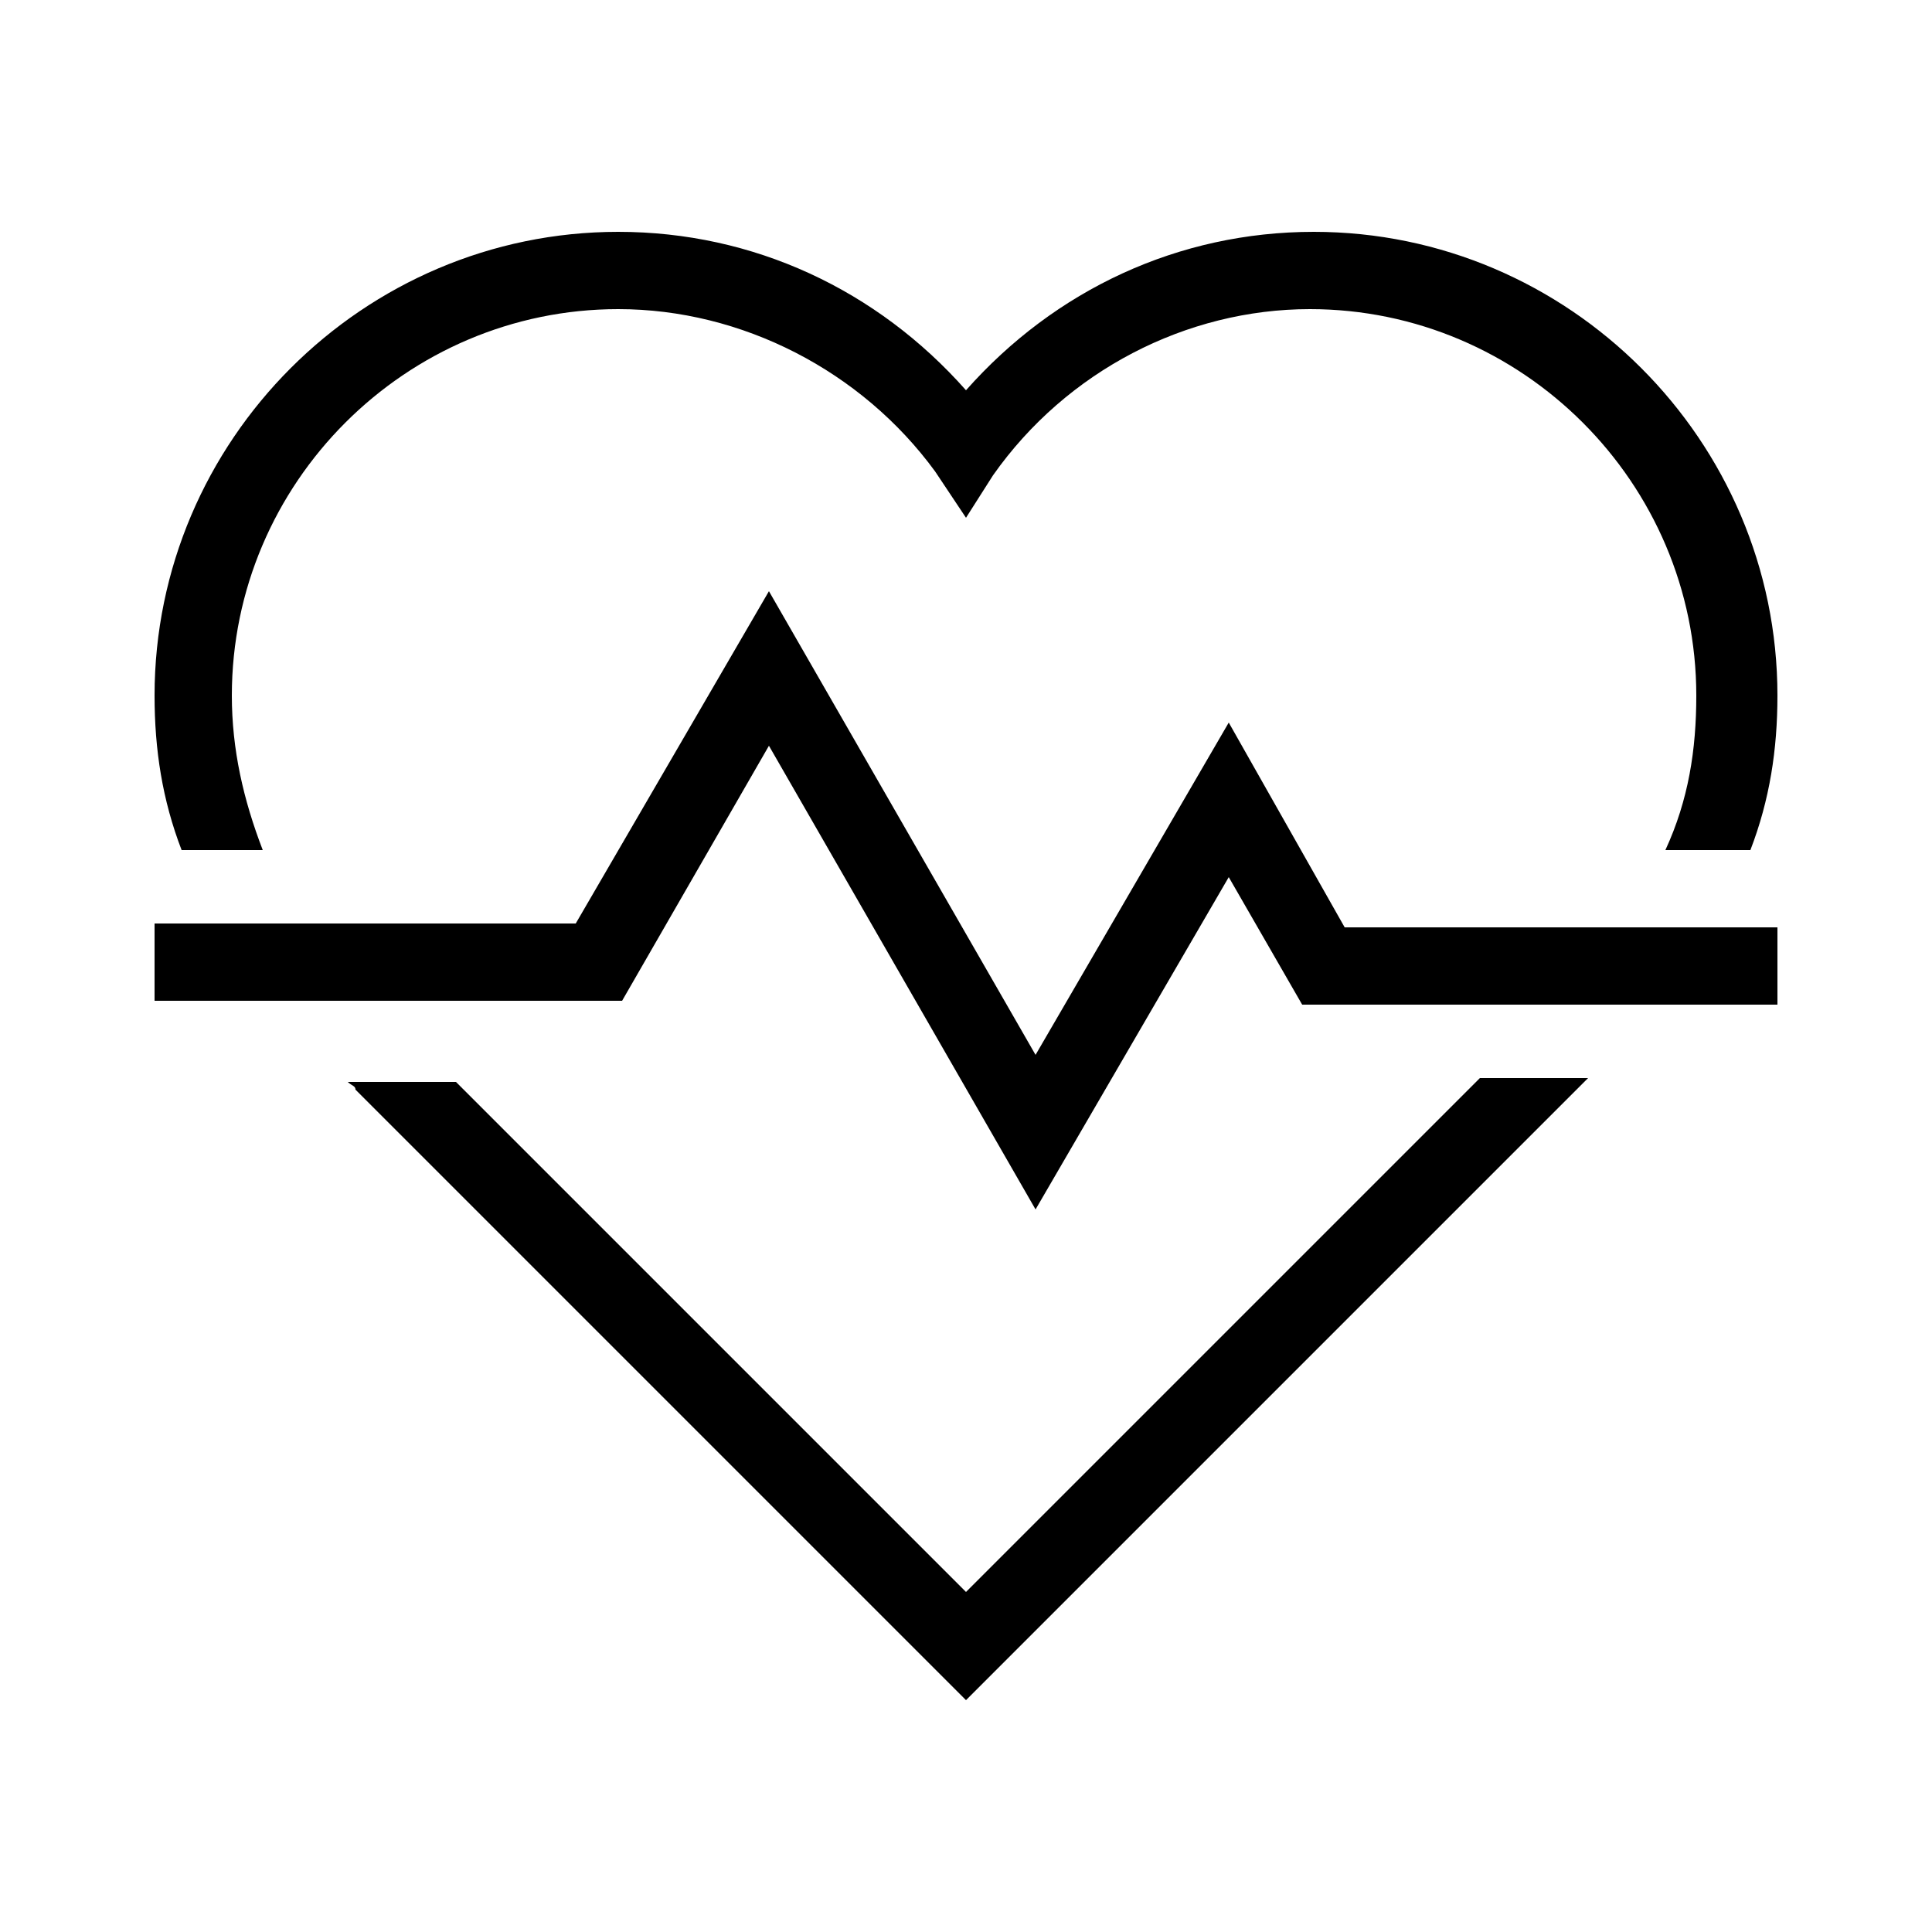 <?xml version="1.0" encoding="utf-8"?>
<!-- Generator: Adobe Illustrator 23.0.1, SVG Export Plug-In . SVG Version: 6.00 Build 0)  -->
<svg version="1.1" id="Black" xmlns="http://www.w3.org/2000/svg" xmlns:xlink="http://www.w3.org/1999/xlink" x="0px" y="0px"
	 viewBox="0 0 50 50" style="enable-background:new 0 0 50 50;" xml:space="preserve">
<path d="M4.7,22C4.2,20.7,4,19.4,4,18C4,11.4,9.4,6,16,6c3.5,0,6.7,1.5,9,4.1C27.3,7.5,30.5,6,34,6c6.6,0,12,5.4,12,12
	c0,1.4-0.2,2.7-0.7,4h-2.2c0.6-1.3,0.8-2.6,0.8-4c0-5.5-4.5-10-10-10c-3.2,0-6.3,1.6-8.2,4.3L25,13.4l-0.8-1.2C22.3,9.6,19.2,8,16,8
	C10.5,8,6,12.5,6,18c0,1.4,0.3,2.7,0.8,4H4.7z M25,41.2L11.8,28H9c0.1,0.1,0.2,0.1,0.2,0.2L25,44l15.9-15.9c0,0,0.1-0.1,0.2-0.2
	h-2.8L25,41.2z M31.8,18.7l-5,8.6l-6.9-12l-5,8.6H4v2h12.1l3.8-6.6l6.9,12l5-8.6l1.9,3.3H46v-2H34.8L31.8,18.7z"/>
</svg>
